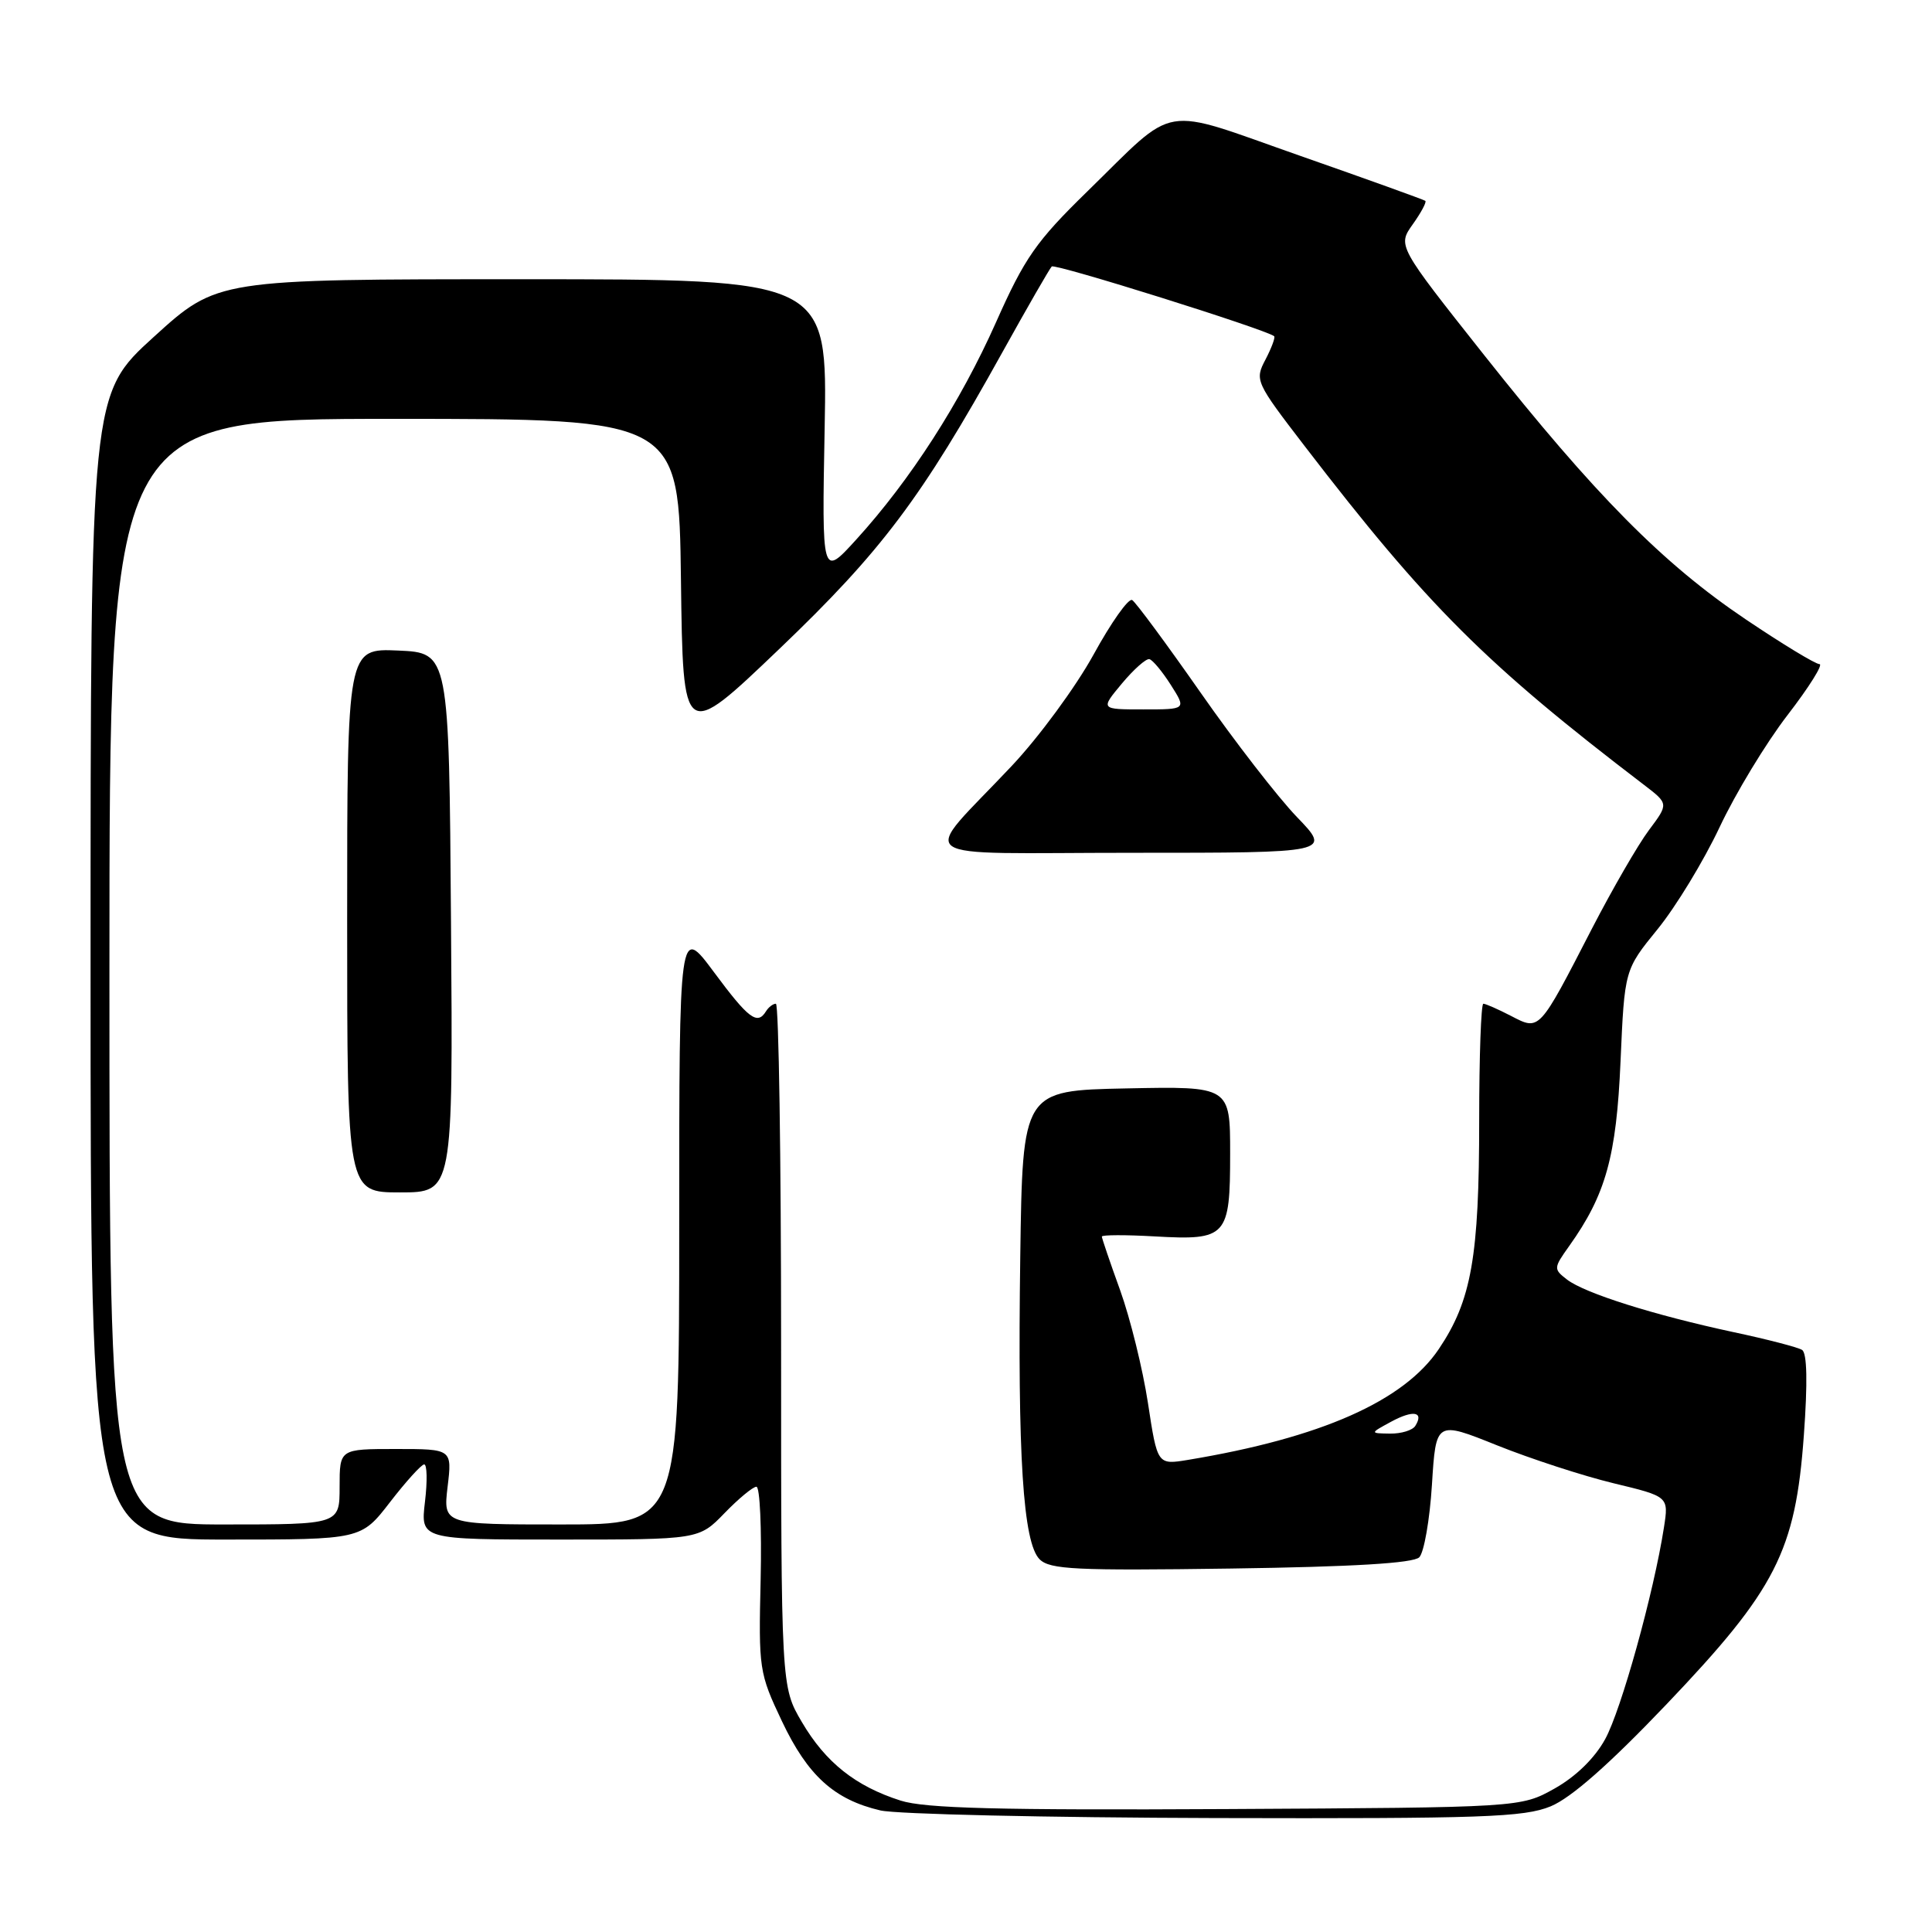 <?xml version="1.0" encoding="UTF-8" standalone="no"?>
<!DOCTYPE svg PUBLIC "-//W3C//DTD SVG 1.1//EN" "http://www.w3.org/Graphics/SVG/1.1/DTD/svg11.dtd" >
<svg xmlns="http://www.w3.org/2000/svg" xmlns:xlink="http://www.w3.org/1999/xlink" version="1.1" viewBox="0 0 256 256">
 <g >
 <path fill="currentColor"
d=" M 205.47 239.35 C 208.18 238.23 213.20 233.82 220.81 225.84 C 235.33 210.61 237.91 205.57 239.02 190.18 C 239.53 183.20 239.45 179.28 238.78 178.87 C 238.23 178.52 234.11 177.45 229.63 176.50 C 219.15 174.25 209.99 171.36 207.64 169.55 C 205.84 168.16 205.84 168.03 207.93 165.10 C 212.78 158.29 214.18 153.25 214.73 140.63 C 215.26 128.50 215.26 128.50 219.64 123.12 C 222.05 120.16 225.75 114.08 227.85 109.62 C 229.95 105.15 234.00 98.46 236.86 94.75 C 239.72 91.04 241.62 88.00 241.09 88.00 C 240.56 88.00 236.16 85.33 231.32 82.07 C 220.35 74.69 211.36 65.61 196.64 47.03 C 185.18 32.56 185.18 32.56 187.20 29.72 C 188.31 28.16 189.06 26.76 188.86 26.61 C 188.66 26.46 181.18 23.76 172.23 20.63 C 153.43 14.04 156.15 13.58 144.06 25.38 C 137.29 31.99 135.78 34.15 131.97 42.72 C 127.25 53.32 120.63 63.61 113.45 71.50 C 108.90 76.50 108.90 76.50 109.27 56.75 C 109.64 37.00 109.64 37.00 69.21 37.00 C 28.79 37.00 28.79 37.00 20.40 44.62 C 12.00 52.25 12.00 52.25 12.00 128.12 C 12.00 204.00 12.00 204.00 29.93 204.00 C 47.85 204.00 47.85 204.00 51.68 199.04 C 53.78 196.32 55.82 194.07 56.20 194.04 C 56.59 194.02 56.64 196.25 56.31 199.00 C 55.72 204.00 55.72 204.00 74.16 204.00 C 92.61 204.00 92.61 204.00 96.00 200.50 C 97.87 198.57 99.77 197.00 100.23 197.00 C 100.69 197.00 100.94 202.51 100.79 209.25 C 100.51 221.17 100.58 221.68 103.62 228.09 C 107.03 235.28 110.54 238.46 116.65 239.89 C 118.77 240.39 138.71 240.84 160.97 240.90 C 196.46 240.99 201.93 240.80 205.47 239.35 Z  M 119.34 238.59 C 113.36 236.68 109.40 233.54 106.25 228.18 C 103.50 223.50 103.50 223.50 103.50 178.25 C 103.50 153.36 103.19 133.00 102.81 133.00 C 102.43 133.00 101.84 133.45 101.50 134.00 C 100.35 135.87 99.20 135.01 94.60 128.81 C 90.00 122.62 90.00 122.62 90.00 162.31 C 90.00 202.00 90.00 202.00 74.36 202.00 C 58.72 202.00 58.72 202.00 59.31 197.00 C 59.91 192.00 59.91 192.00 52.45 192.00 C 45.00 192.00 45.00 192.00 45.00 197.00 C 45.00 202.00 45.00 202.00 29.75 202.00 C 14.50 202.00 14.50 202.00 14.50 128.75 C 14.50 55.50 14.50 55.50 52.23 55.50 C 89.96 55.50 89.96 55.50 90.23 76.85 C 90.50 98.19 90.50 98.19 103.24 86.01 C 116.81 73.04 122.10 66.01 132.83 46.66 C 136.14 40.70 139.08 35.59 139.36 35.31 C 139.78 34.88 167.77 43.66 168.83 44.55 C 169.01 44.70 168.49 46.09 167.69 47.63 C 166.24 50.38 166.35 50.61 172.86 59.09 C 189.16 80.31 196.84 87.97 217.84 104.00 C 221.11 106.50 221.11 106.50 218.49 110.00 C 217.05 111.92 213.66 117.79 210.95 123.03 C 203.88 136.75 204.03 136.59 200.23 134.62 C 198.51 133.73 196.85 133.00 196.55 133.00 C 196.25 133.00 196.00 139.95 196.00 148.45 C 196.00 166.53 194.98 172.32 190.66 178.74 C 186.02 185.66 175.02 190.52 157.43 193.44 C 153.36 194.11 153.36 194.11 152.11 185.91 C 151.42 181.40 149.76 174.68 148.43 170.98 C 147.09 167.28 146.00 164.07 146.00 163.85 C 146.00 163.62 149.15 163.61 153.01 163.83 C 162.57 164.37 163.00 163.90 163.00 152.85 C 163.00 143.94 163.00 143.94 149.25 144.22 C 135.50 144.50 135.50 144.50 135.19 166.50 C 134.82 192.91 135.56 204.41 137.75 206.61 C 139.11 207.97 142.52 208.13 163.11 207.84 C 179.35 207.61 187.27 207.13 188.06 206.35 C 188.69 205.71 189.45 201.38 189.74 196.73 C 190.27 188.26 190.27 188.26 198.38 191.52 C 202.85 193.31 209.79 195.57 213.81 196.54 C 221.12 198.30 221.12 198.30 220.48 202.40 C 219.13 211.07 214.81 226.61 212.69 230.45 C 211.31 232.97 208.79 235.42 205.99 236.99 C 201.50 239.50 201.50 239.50 162.50 239.71 C 132.35 239.87 122.56 239.62 119.34 238.59 Z  M 59.76 122.25 C 59.50 86.50 59.50 86.50 52.75 86.20 C 46.00 85.91 46.00 85.91 46.00 121.95 C 46.00 158.00 46.00 158.00 53.01 158.00 C 60.03 158.00 60.03 158.00 59.76 122.25 Z  M 171.84 108.25 C 169.33 105.64 163.58 98.22 159.08 91.77 C 154.57 85.32 150.50 79.81 150.02 79.51 C 149.54 79.22 147.24 82.47 144.90 86.74 C 142.55 91.01 137.68 97.65 134.05 101.50 C 121.85 114.47 119.80 113.00 150.06 113.00 C 176.42 113.00 176.42 113.00 171.84 108.25 Z  M 184.34 188.38 C 187.26 186.80 188.71 187.05 187.54 188.93 C 187.18 189.52 185.67 189.98 184.19 189.96 C 181.50 189.92 181.50 189.92 184.34 188.38 Z  M 148.65 90.58 C 150.22 88.70 151.86 87.24 152.30 87.34 C 152.74 87.45 154.02 88.99 155.15 90.77 C 157.20 94.00 157.20 94.00 151.50 94.00 C 145.80 94.00 145.80 94.00 148.65 90.58 Z "/>
</g>
</svg>